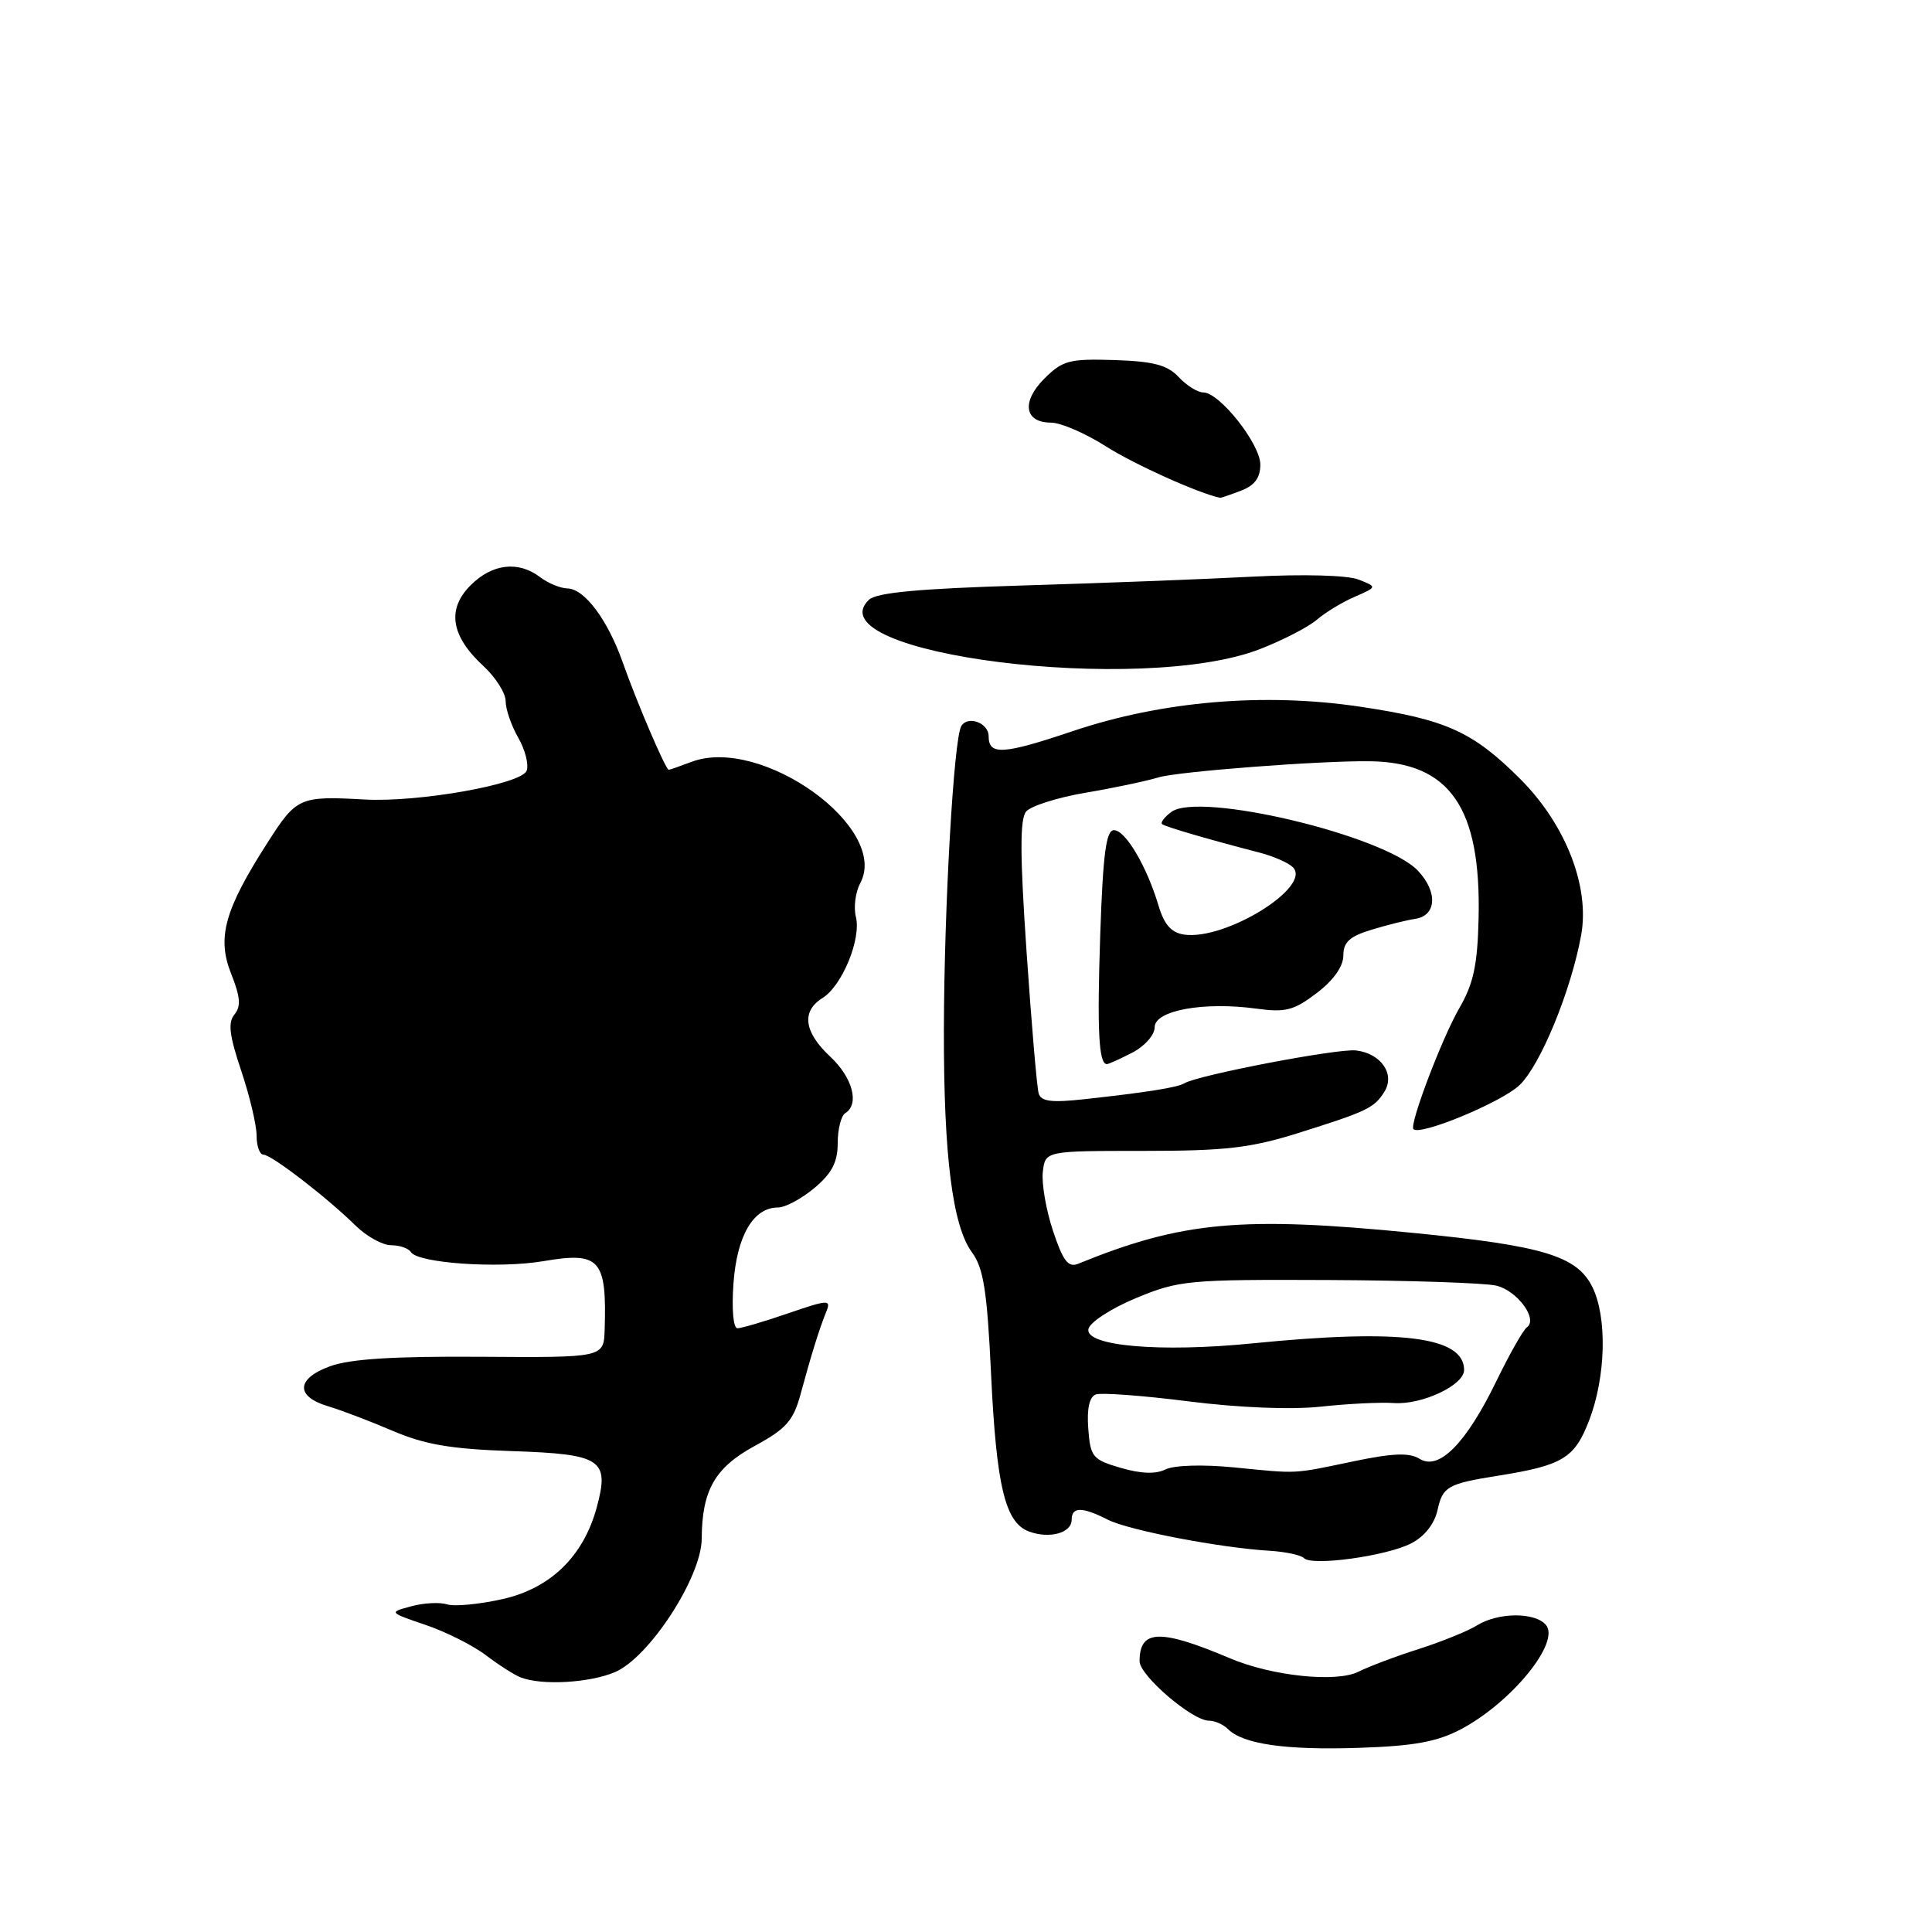 <?xml version="1.0" encoding="UTF-8" standalone="no"?>
<!DOCTYPE svg PUBLIC "-//W3C//DTD SVG 1.1//EN" "http://www.w3.org/Graphics/SVG/1.1/DTD/svg11.dtd" >
<svg xmlns="http://www.w3.org/2000/svg" xmlns:xlink="http://www.w3.org/1999/xlink" version="1.1" viewBox="0 0 256 256">
 <g >
 <path fill="currentColor"
d=" M 193.57 229.14 C 200.27 225.60 206.77 217.63 204.85 215.32 C 203.42 213.60 198.53 213.63 195.71 215.37 C 194.50 216.13 191.03 217.53 188.00 218.50 C 184.97 219.46 181.38 220.82 180.00 221.51 C 177.09 222.98 168.54 222.09 163.00 219.74 C 153.70 215.81 151.00 215.89 151.00 220.12 C 151.00 222.02 157.98 228.00 160.19 228.00 C 160.97 228.00 162.10 228.50 162.71 229.11 C 164.71 231.11 170.36 231.92 180.00 231.60 C 187.36 231.36 190.42 230.80 193.57 229.14 Z  M 81.45 221.58 C 85.99 219.69 92.95 209.00 92.98 203.90 C 93.02 197.45 94.72 194.47 100.03 191.58 C 104.18 189.32 105.13 188.25 106.09 184.70 C 107.49 179.52 108.58 176.03 109.50 173.77 C 110.14 172.18 109.74 172.20 104.44 174.02 C 101.28 175.11 98.25 176.00 97.72 176.00 C 97.16 176.00 96.94 173.49 97.19 170.04 C 97.65 163.72 99.83 160.00 103.08 160.00 C 104.05 160.00 106.23 158.83 107.92 157.41 C 110.23 155.47 111.00 153.99 111.00 151.47 C 111.00 149.63 111.45 147.84 112.00 147.50 C 113.92 146.31 112.98 142.78 110.00 140.00 C 106.52 136.75 106.16 134.00 108.99 132.24 C 111.59 130.62 114.14 124.41 113.41 121.49 C 113.09 120.22 113.35 118.21 113.99 117.02 C 117.92 109.68 100.85 97.44 91.60 100.96 C 90.10 101.53 88.75 102.00 88.61 102.00 C 88.21 102.00 84.40 93.11 82.53 87.81 C 80.53 82.13 77.45 78.01 75.18 77.97 C 74.25 77.95 72.63 77.28 71.56 76.47 C 68.67 74.28 65.22 74.69 62.36 77.55 C 59.18 80.72 59.74 84.27 64.04 88.24 C 65.67 89.74 67.00 91.84 67.00 92.90 C 67.00 93.97 67.75 96.15 68.67 97.75 C 69.59 99.35 70.09 101.33 69.78 102.13 C 69.10 103.91 55.50 106.33 48.36 105.94 C 39.67 105.46 39.30 105.62 35.42 111.70 C 29.73 120.59 28.72 124.26 30.64 129.06 C 31.85 132.09 31.95 133.35 31.07 134.42 C 30.18 135.49 30.39 137.21 31.96 141.87 C 33.08 145.21 34.00 149.08 34.00 150.47 C 34.00 151.86 34.41 153.00 34.91 153.00 C 35.96 153.00 43.33 158.67 47.13 162.41 C 48.58 163.83 50.69 165.00 51.83 165.00 C 52.96 165.00 54.13 165.41 54.44 165.90 C 55.35 167.38 66.09 168.12 72.00 167.11 C 79.50 165.83 80.41 166.84 80.12 176.20 C 80.00 179.89 80.00 179.89 63.75 179.78 C 52.18 179.70 46.41 180.06 43.72 181.04 C 39.22 182.69 39.13 185.05 43.51 186.35 C 45.15 186.83 48.98 188.29 52.00 189.58 C 56.30 191.42 59.75 192.01 67.86 192.28 C 79.74 192.68 80.79 193.38 79.07 199.74 C 77.32 206.21 72.94 210.47 66.58 211.89 C 63.52 212.58 60.22 212.89 59.26 212.59 C 58.29 212.28 56.15 212.39 54.50 212.84 C 51.50 213.64 51.50 213.64 56.39 215.31 C 59.08 216.22 62.68 218.03 64.39 219.33 C 66.10 220.63 68.17 221.95 69.00 222.27 C 71.81 223.35 78.06 223.00 81.45 221.58 Z  M 187.00 204.50 C 188.77 203.58 190.08 201.92 190.49 200.06 C 191.16 196.98 191.83 196.60 198.50 195.54 C 207.09 194.17 208.64 193.22 210.57 188.21 C 212.80 182.41 212.98 174.50 210.98 170.50 C 208.93 166.42 204.47 165.07 187.50 163.39 C 164.55 161.11 156.65 161.83 142.85 167.46 C 141.55 167.99 140.85 167.08 139.53 163.10 C 138.61 160.33 138.00 156.81 138.18 155.28 C 138.50 152.50 138.50 152.50 151.50 152.50 C 162.37 152.50 165.73 152.11 172.00 150.14 C 181.14 147.27 182.08 146.82 183.43 144.68 C 184.90 142.35 183.01 139.59 179.69 139.19 C 177.28 138.90 158.68 142.46 156.92 143.55 C 156.04 144.09 151.91 144.75 143.77 145.64 C 139.34 146.13 137.95 145.96 137.63 144.89 C 137.40 144.12 136.68 135.71 136.03 126.20 C 135.15 113.38 135.13 108.55 135.96 107.54 C 136.58 106.80 140.10 105.68 143.79 105.05 C 147.48 104.43 151.85 103.51 153.50 103.01 C 156.03 102.23 175.00 100.78 181.50 100.87 C 192.12 101.00 196.27 107.00 195.92 121.72 C 195.78 127.85 195.24 130.36 193.37 133.58 C 191.06 137.57 186.71 149.04 187.29 149.62 C 188.19 150.52 198.93 146.07 201.33 143.80 C 204.10 141.18 208.16 131.32 209.51 123.92 C 210.68 117.50 207.47 109.26 201.46 103.24 C 195.14 96.92 191.61 95.33 180.14 93.63 C 167.49 91.75 153.97 92.90 142.17 96.87 C 132.90 99.99 131.00 100.11 131.00 97.55 C 131.00 95.79 128.26 94.77 127.38 96.20 C 126.38 97.81 125.10 120.20 125.07 136.50 C 125.04 153.14 126.21 162.44 128.79 165.94 C 130.32 168.02 130.80 171.03 131.32 182.05 C 132.03 196.96 133.19 201.76 136.34 202.93 C 139.06 203.94 142.00 203.13 142.00 201.38 C 142.00 199.64 143.37 199.63 146.80 201.37 C 149.59 202.78 161.63 205.09 168.28 205.49 C 170.36 205.62 172.38 206.05 172.78 206.46 C 173.85 207.55 183.73 206.19 187.00 204.50 Z  M 150.05 139.47 C 151.69 138.62 153.00 137.13 153.00 136.11 C 153.00 133.88 159.51 132.70 166.48 133.65 C 170.34 134.18 171.45 133.89 174.48 131.58 C 176.70 129.89 178.00 128.05 178.00 126.61 C 178.00 124.83 178.84 124.07 181.75 123.19 C 183.81 122.56 186.39 121.92 187.49 121.76 C 190.35 121.35 190.55 118.21 187.89 115.38 C 183.51 110.72 158.95 104.85 155.22 107.58 C 154.28 108.27 153.73 109.01 154.00 109.21 C 154.48 109.57 159.94 111.17 166.87 112.97 C 168.73 113.45 170.72 114.32 171.31 114.91 C 173.90 117.50 162.40 124.62 156.91 123.84 C 155.21 123.59 154.26 122.52 153.51 120.00 C 151.96 114.79 149.13 110.00 147.60 110.00 C 146.57 110.00 146.15 113.14 145.79 123.75 C 145.36 136.51 145.58 141.00 146.67 141.00 C 146.90 141.00 148.43 140.31 150.05 139.47 Z  M 167.00 85.99 C 170.03 84.81 173.40 83.06 174.50 82.11 C 175.60 81.16 177.85 79.79 179.50 79.08 C 182.50 77.77 182.50 77.77 180.00 76.79 C 178.54 76.22 172.72 76.06 166.00 76.41 C 159.68 76.74 145.95 77.27 135.50 77.58 C 121.70 78.00 116.13 78.52 115.13 79.48 C 107.73 86.66 151.31 92.14 167.00 85.99 Z  M 164.43 65.02 C 166.24 64.34 167.00 63.31 167.00 61.56 C 167.00 58.83 161.60 52.00 159.44 52.00 C 158.69 52.00 157.22 51.08 156.18 49.96 C 154.69 48.37 152.86 47.88 147.67 47.71 C 141.70 47.52 140.80 47.76 138.39 50.16 C 135.31 53.23 135.73 56.00 139.27 56.00 C 140.56 56.00 143.83 57.42 146.55 59.15 C 150.28 61.53 158.95 65.43 161.68 65.96 C 161.79 65.98 163.02 65.56 164.43 65.02 Z  M 148.50 194.50 C 144.77 193.41 144.48 193.06 144.20 189.29 C 144.00 186.66 144.35 185.09 145.20 184.77 C 145.91 184.51 151.45 184.92 157.50 185.69 C 164.18 186.53 171.05 186.81 175.00 186.39 C 178.57 186.00 182.92 185.79 184.67 185.91 C 188.40 186.18 194.00 183.55 194.00 181.53 C 194.00 177.11 185.59 176.05 166.00 178.00 C 153.72 179.23 143.78 178.36 144.22 176.11 C 144.39 175.22 147.22 173.38 150.51 172.01 C 156.22 169.64 157.40 169.53 176.08 169.61 C 186.85 169.66 196.85 170.00 198.30 170.36 C 201.09 171.06 203.83 174.82 202.32 175.88 C 201.83 176.22 200.01 179.44 198.26 183.04 C 194.27 191.25 190.67 194.90 188.12 193.31 C 186.77 192.46 184.60 192.54 179.41 193.62 C 171.13 195.35 172.17 195.29 163.43 194.43 C 159.34 194.03 155.54 194.15 154.43 194.71 C 153.14 195.35 151.16 195.28 148.50 194.50 Z "/>
</g>
</svg>